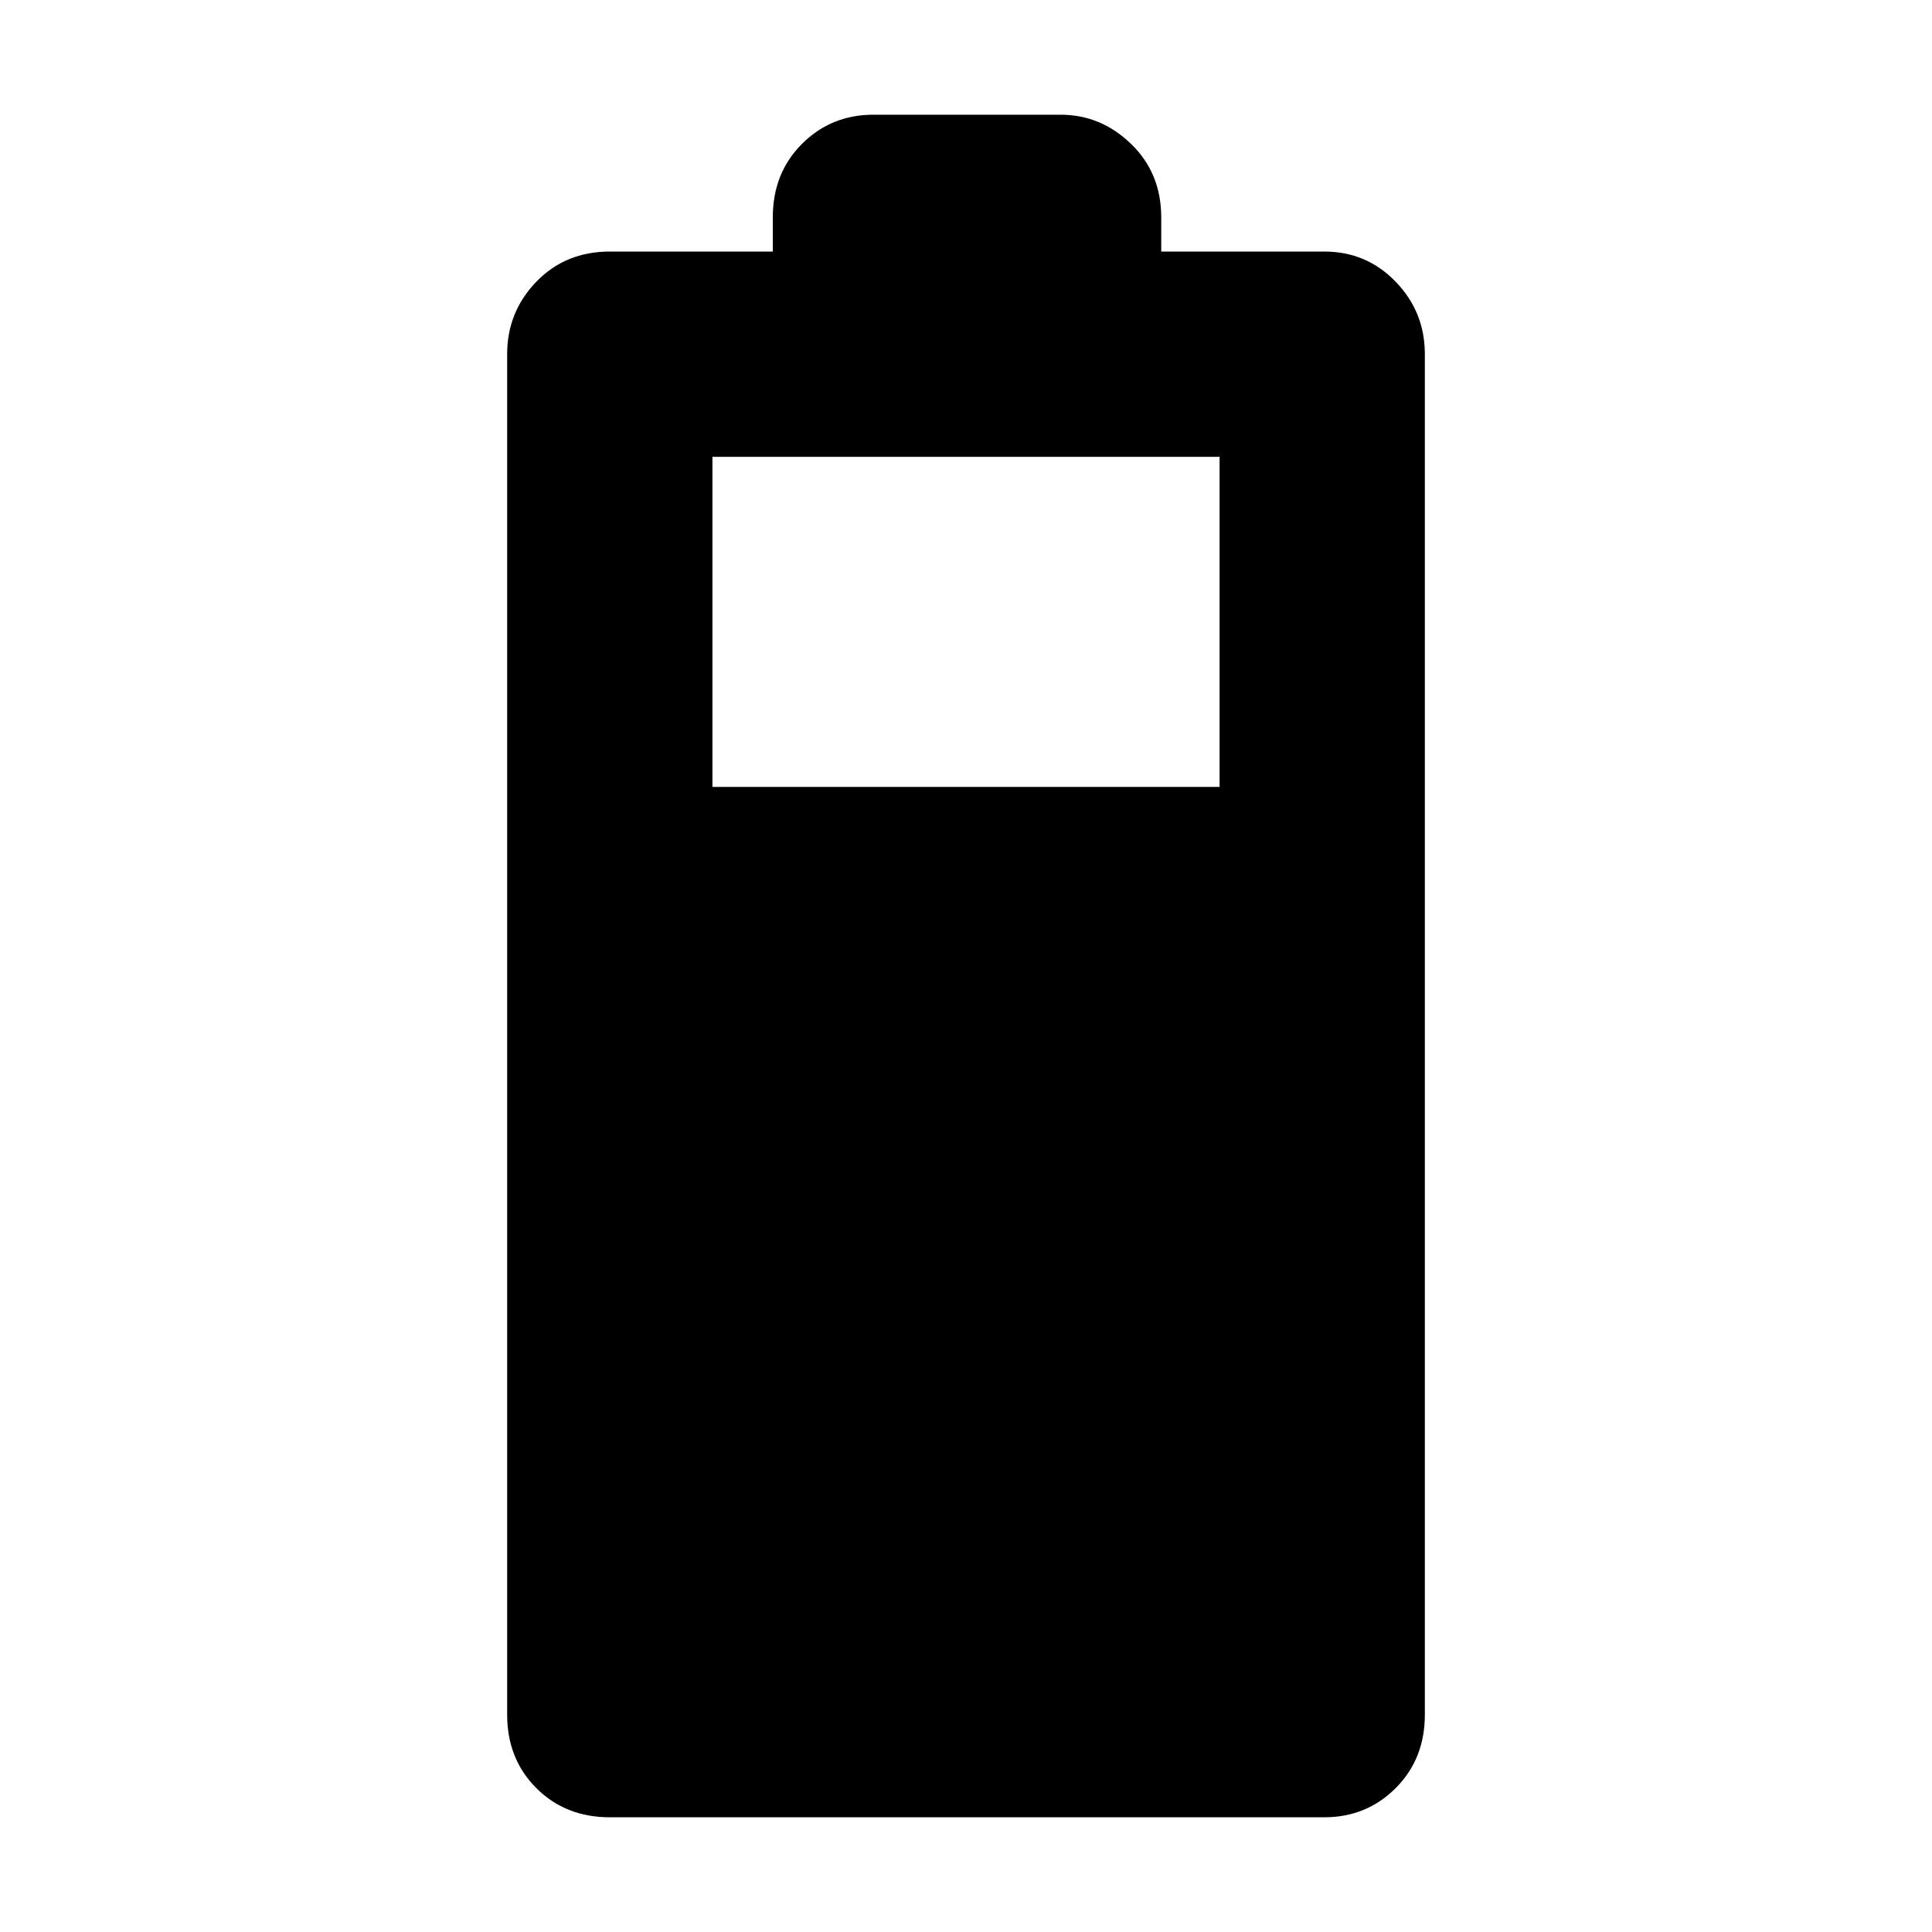 <svg xmlns="http://www.w3.org/2000/svg" height="40" width="40"><path d="M12.625 37.625Q11.708 37.625 11.104 37.021Q10.5 36.417 10.5 35.5V7.333Q10.5 6.458 11.104 5.833Q11.708 5.208 12.625 5.208H16V4.5Q16 3.583 16.604 2.979Q17.208 2.375 18.083 2.375H21.958Q22.792 2.375 23.417 2.979Q24.042 3.583 24.042 4.5V5.208H27.417Q28.292 5.208 28.896 5.833Q29.5 6.458 29.5 7.333V35.5Q29.5 36.417 28.896 37.021Q28.292 37.625 27.417 37.625ZM14.75 16.292H25.25V9.458H14.75Z"/></svg>